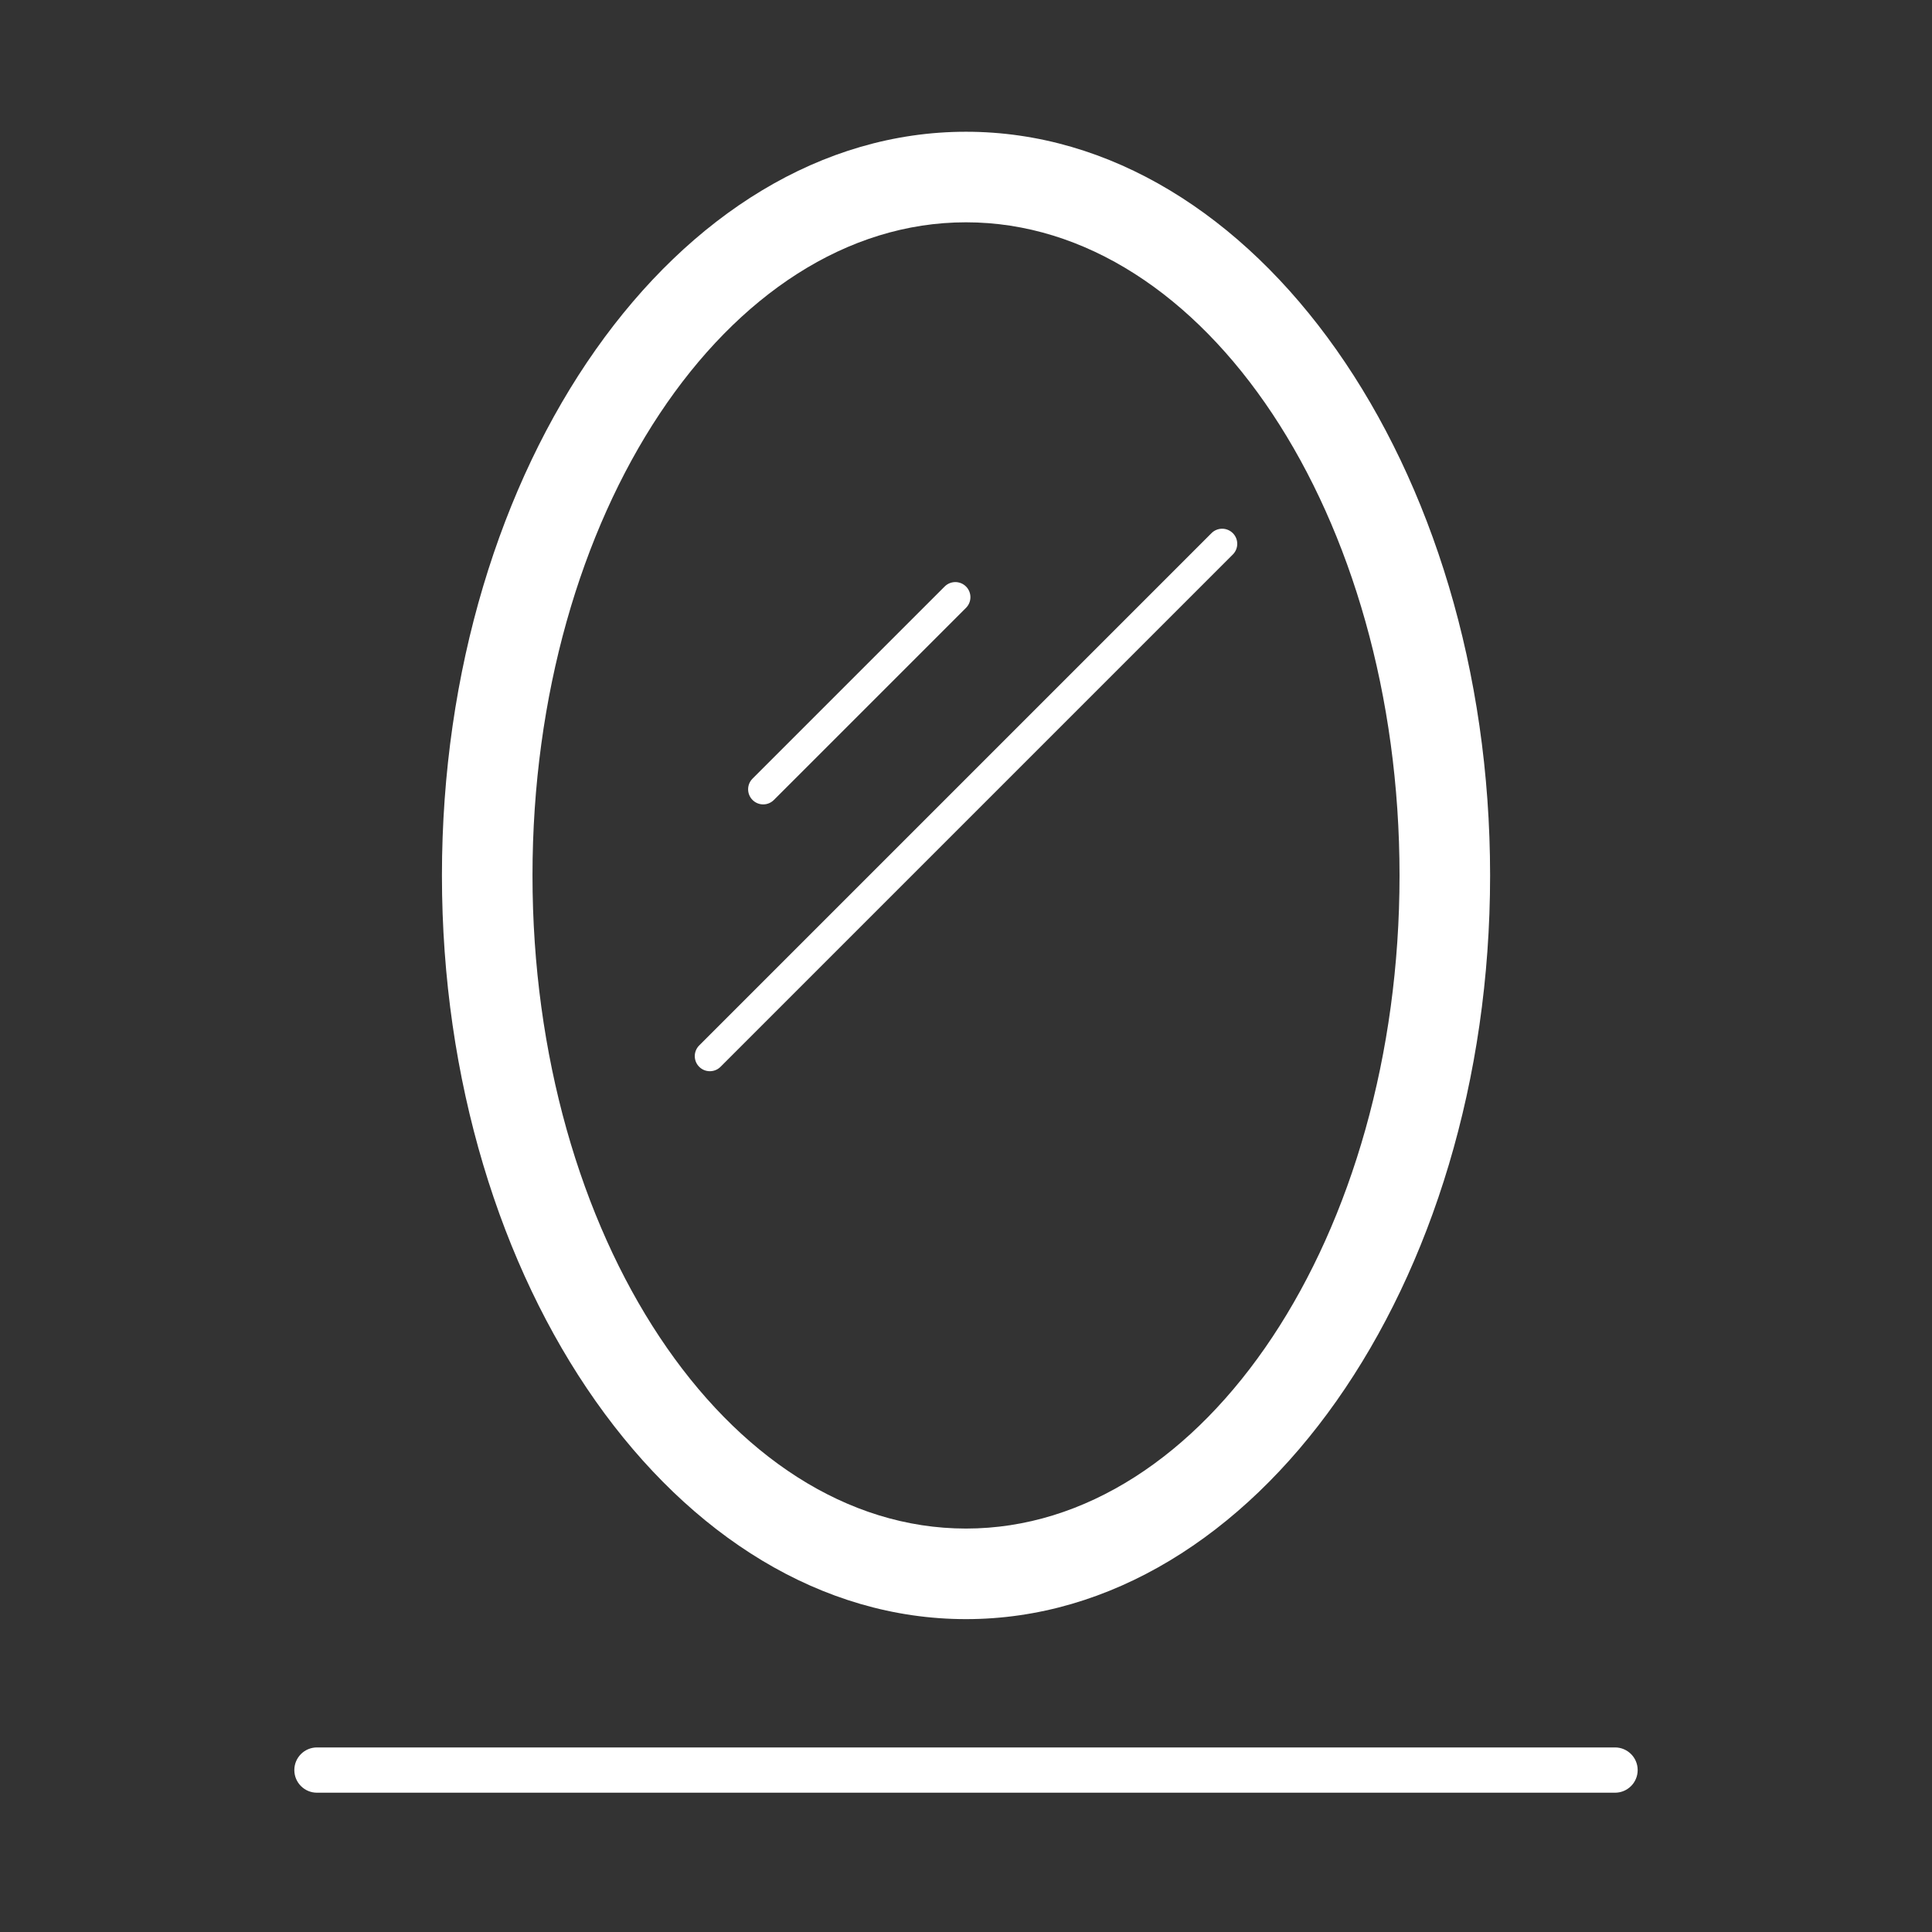 <?xml version="1.0" encoding="utf-8"?>
<!-- Generator: Adobe Illustrator 16.0.4, SVG Export Plug-In . SVG Version: 6.00 Build 0)  -->
<!DOCTYPE svg PUBLIC "-//W3C//DTD SVG 1.1//EN" "http://www.w3.org/Graphics/SVG/1.1/DTD/svg11.dtd">
<svg version="1.1" id="Ebene_1"
	 xmlns="http://www.w3.org/2000/svg"  x="0px" y="0px" width="212px" height="212px"
	 viewBox="0 0 212 212" enable-background="new 0 0 212 212" xml:space="preserve">
<rect x="0" y="0" width="212" height="212" fill="#333333" stroke="none"/>
<g>
	<g>
		<g>
			<path fill="#FFFFFF" d="M83.748,88.267c-0.424,0-0.848-0.162-1.171-0.485c-0.647-0.647-0.647-1.695,0-2.342l21.082-21.082
				c0.646-0.647,1.695-0.647,2.342,0c0.646,0.647,0.646,1.695,0,2.342L84.918,87.781C84.595,88.104,84.171,88.267,83.748,88.267z"/>
		</g>
		<g>
			<path fill="#FFFFFF" d="M77.894,117.545c-0.424,0-0.848-0.161-1.171-0.485c-0.647-0.646-0.647-1.694,0-2.342l56.214-56.215
				c0.647-0.647,1.695-0.647,2.342,0c0.647,0.647,0.647,1.695,0,2.342L79.065,117.06C78.741,117.384,78.318,117.545,77.894,117.545z
				"/>
		</g>
	</g>
	<g>
		<path fill="#FFFFFF" d="M106,177.668c-31.71,0-57.506-36.608-57.506-81.605c0-44.998,25.796-81.606,57.506-81.606
			c31.711,0,57.51,36.608,57.51,81.606C163.51,141.06,137.711,177.668,106,177.668z M106,24.394
			c-26.23,0-47.569,32.15-47.569,71.668c0,39.519,21.339,71.668,47.569,71.668c26.231,0,47.572-32.149,47.572-71.668
			C153.572,56.544,132.231,24.394,106,24.394z"/>
	</g>
	<g>
		<path fill="#FFFFFF" d="M177.219,196.715H34.781c-1.372,0-2.484-1.112-2.484-2.484c0-1.371,1.113-2.484,2.484-2.484h142.438
			c1.371,0,2.484,1.113,2.484,2.484C179.703,195.603,178.59,196.715,177.219,196.715z"/>
	</g>
</g>
</svg>
